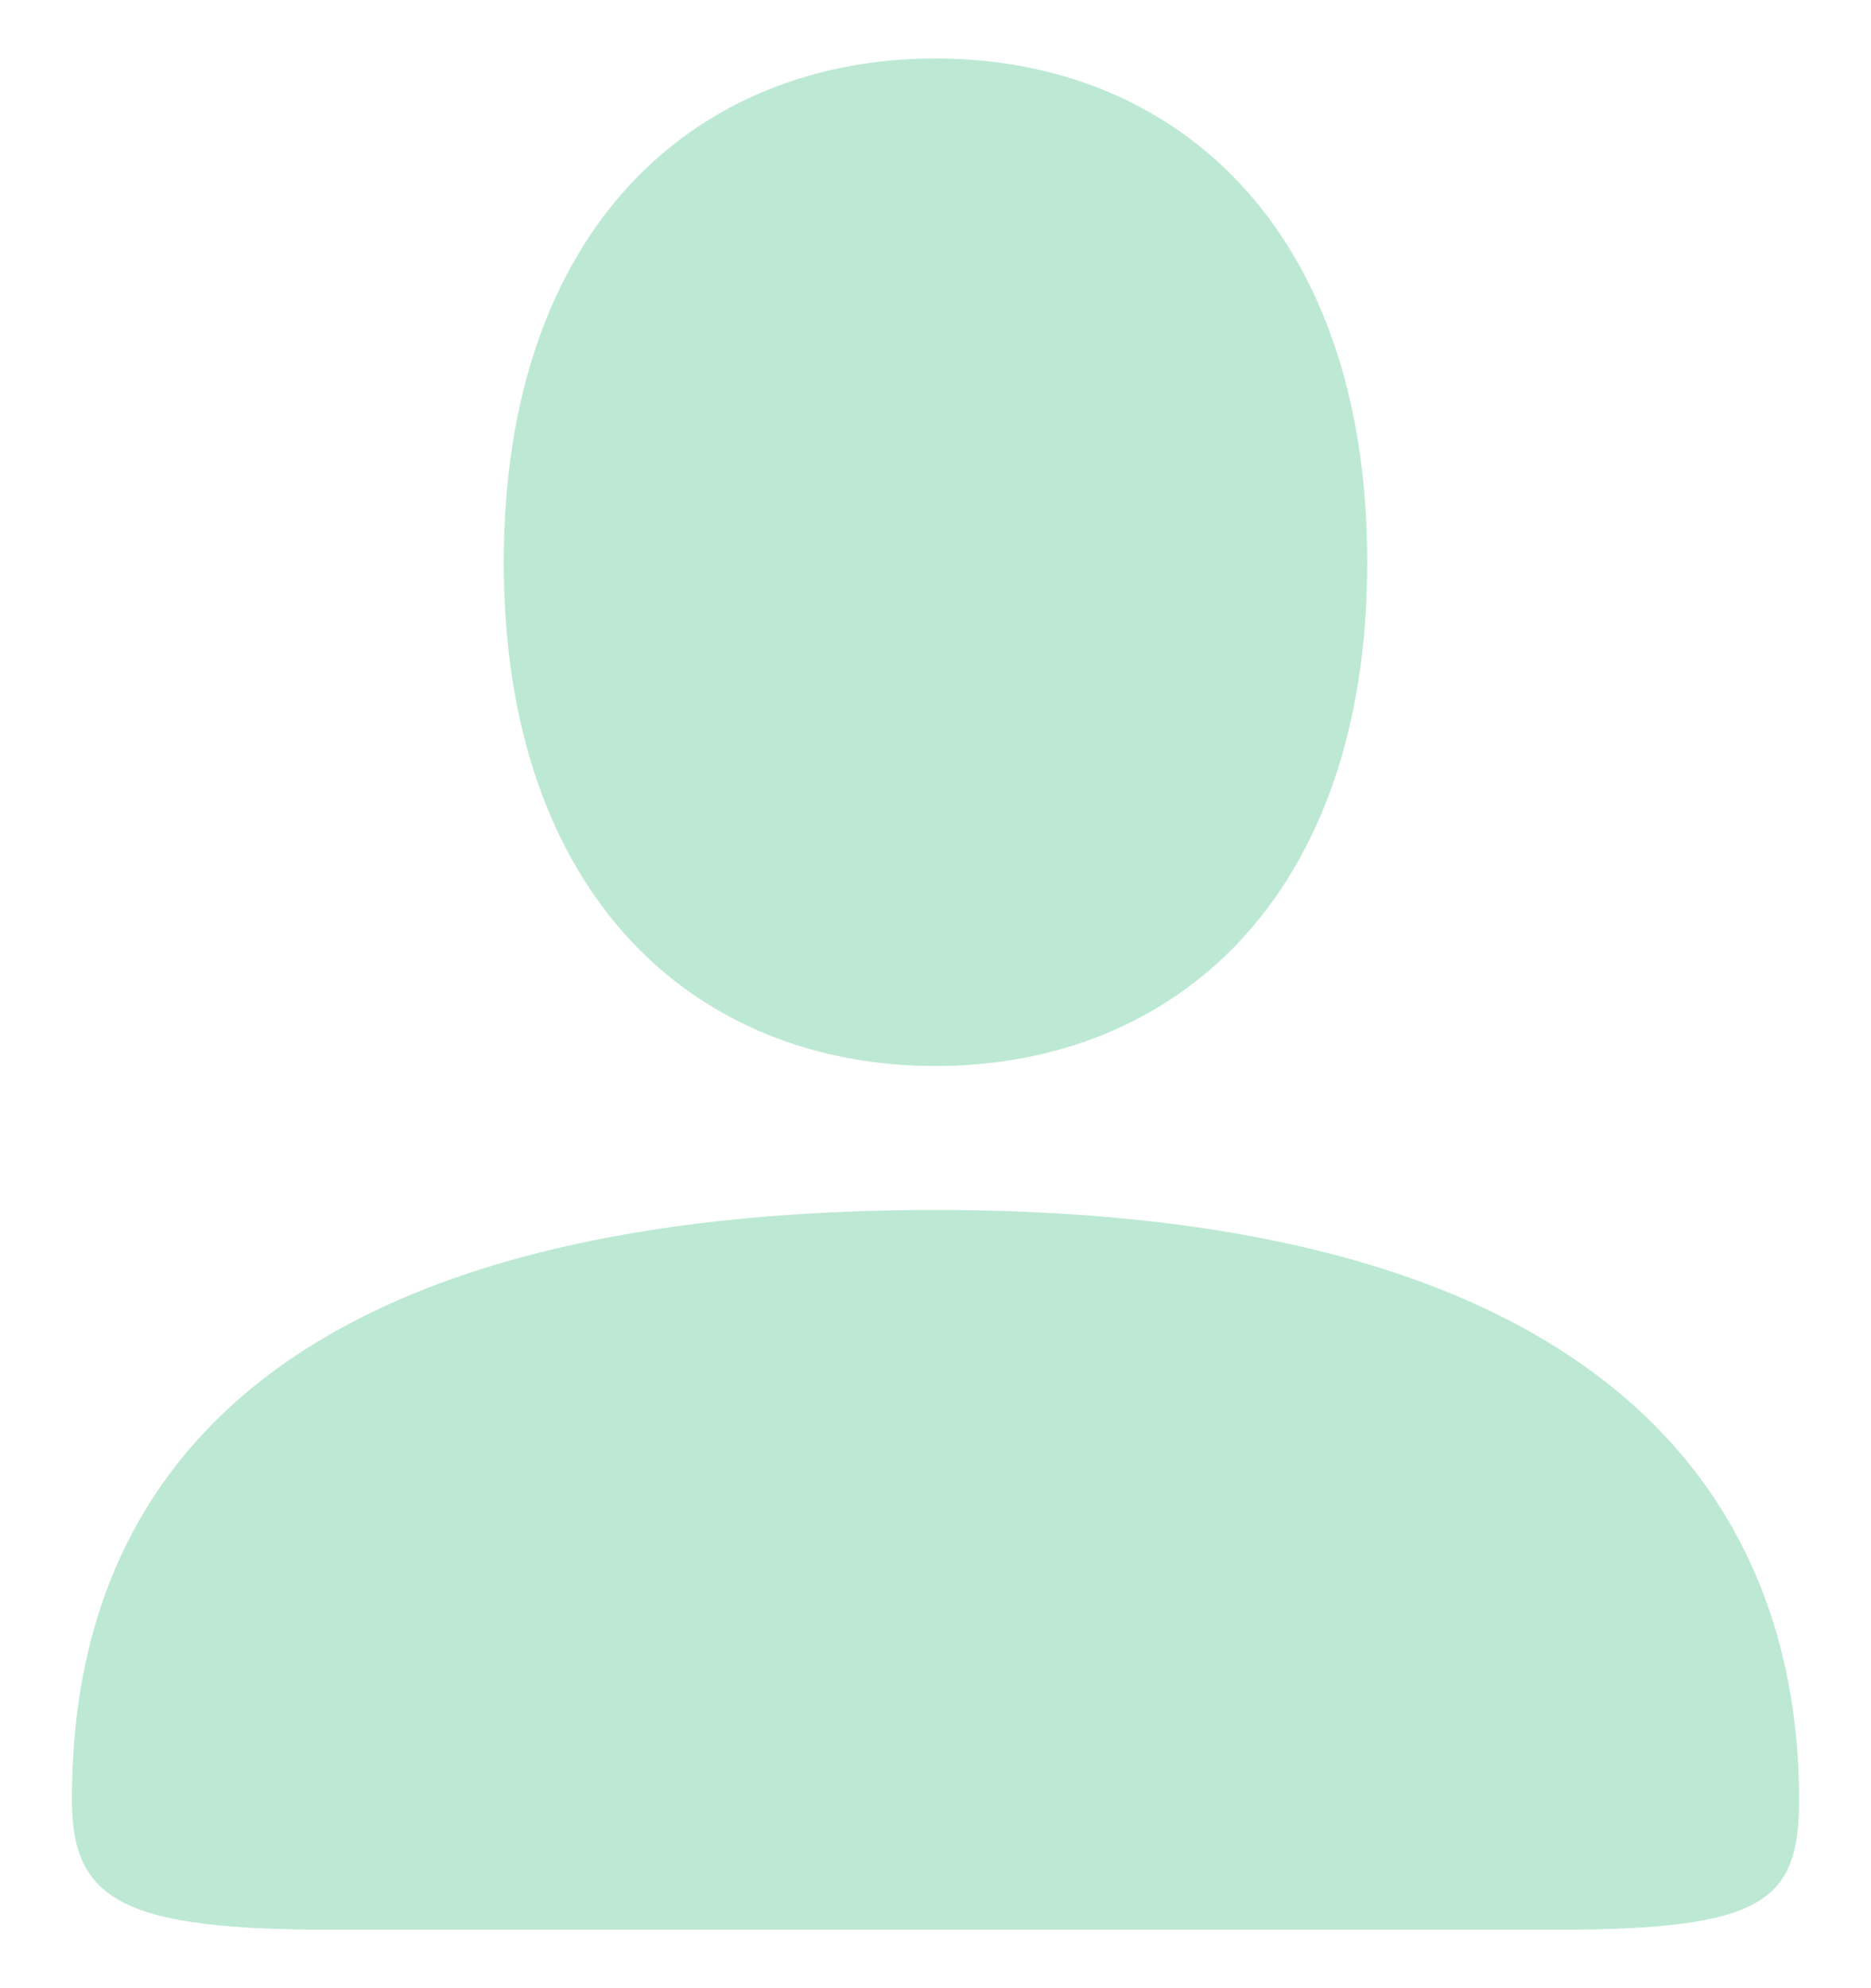 <svg width="16" height="17" viewBox="0 0 16 17" fill="none" xmlns="http://www.w3.org/2000/svg">
<path opacity="0.75" fill-rule="evenodd" clip-rule="evenodd" d="M11.692 4.808C11.692 7.679 10.039 9.115 8 9.115C5.961 9.115 4.308 7.679 4.308 4.808C4.308 1.936 5.961 0.5 8 0.5C10.039 0.5 11.692 1.936 11.692 4.808ZM0.615 15.392C0.615 13.546 1.354 10.346 8 10.346C14.646 10.346 15.385 13.669 15.385 15.392C15.385 16.254 15.089 16.5 13.317 16.5H2.831C1.059 16.5 0.615 16.254 0.615 15.392Z" fill="#24B66F" fill-opacity="0.4"/>
</svg>
